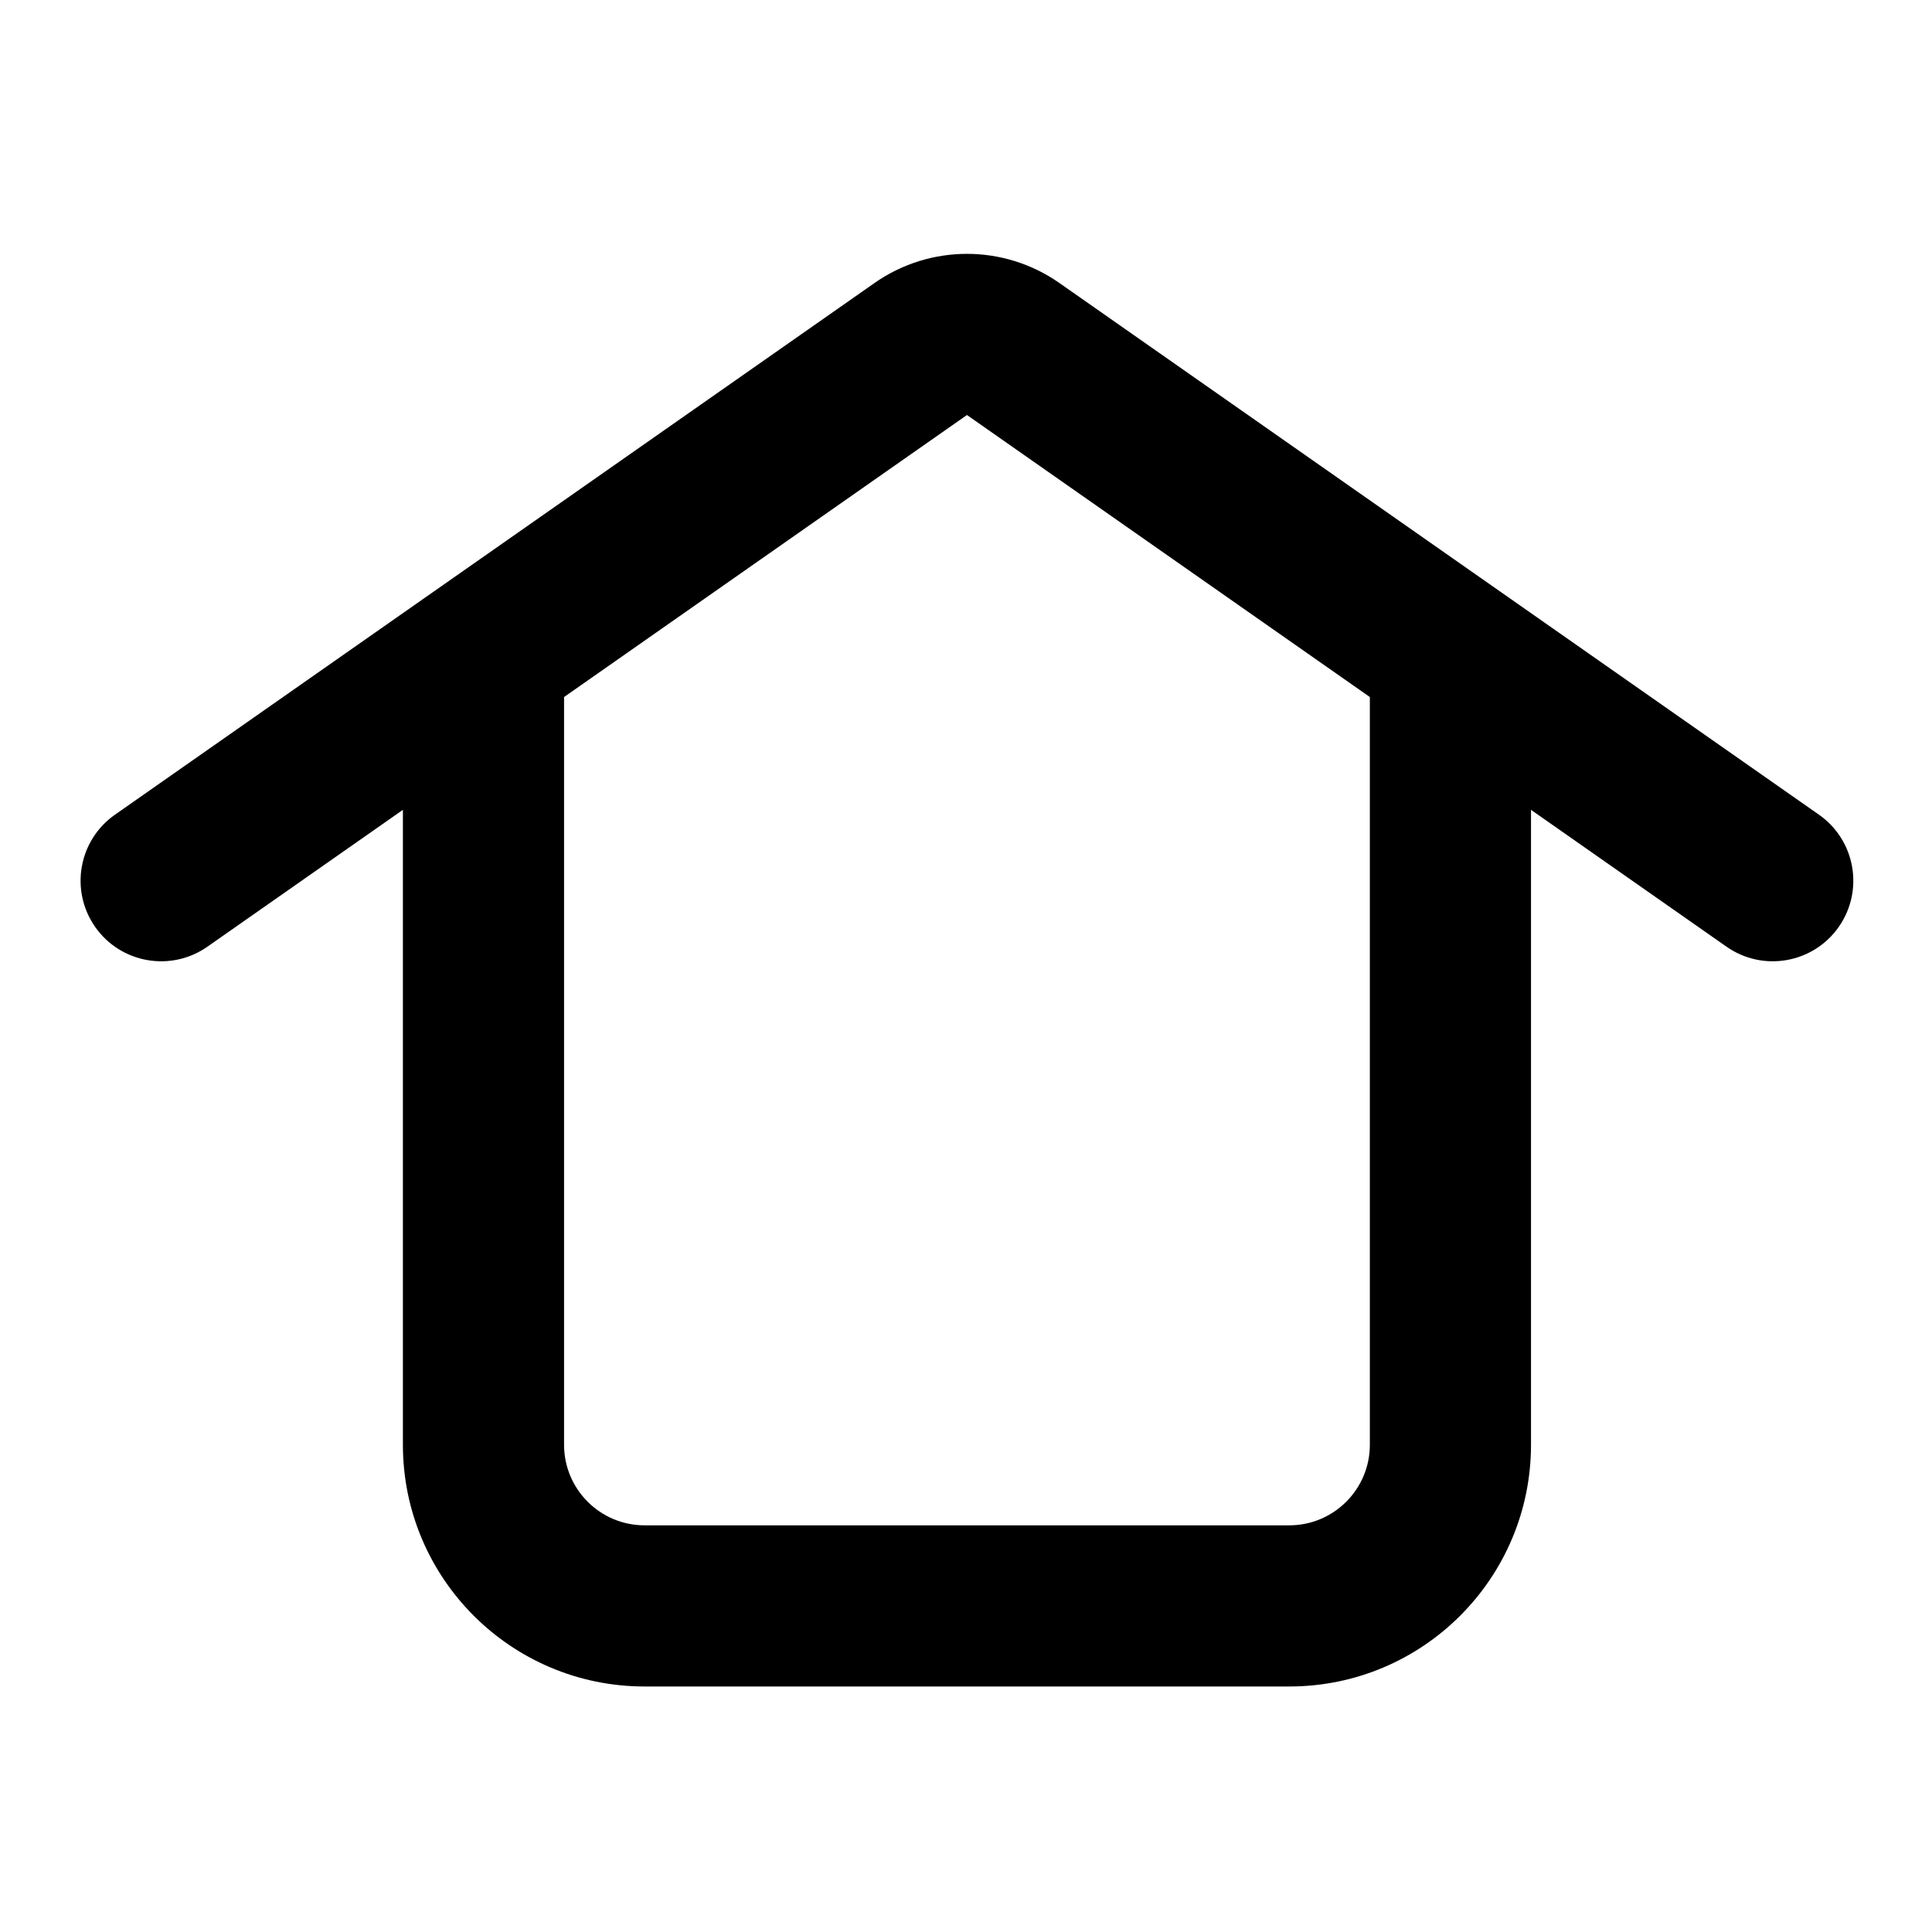 <!-- Generated by IcoMoon.io -->
<svg version="1.1" xmlns="http://www.w3.org/2000/svg" width="720" height="720" viewBox="0 0 720 720">
<title>home</title>
<path fill="black" d="M394.796 105.459l283.071 198.152c13.589 9.51 16.891 28.233 7.381 41.822-9.51 13.585-28.233 16.888-41.822 7.378l-72.866-51.008v236.614c0 49.755-40.335 90.088-90.088 90.088h-240.236c-49.754 0-90.088-40.333-90.088-90.088v-236.61l-72.866 51.005c-13.587 9.51-32.311 6.207-41.822-7.378-9.51-13.589-6.206-32.311 7.38-41.822l283.074-198.152c20.678-14.475 48.203-14.475 68.882 0zM510.502 259.764l-150.147-105.102-150.148 105.103v278.652c0 16.585 13.445 30.030 30.030 30.030h240.236c16.582 0 30.030-13.444 30.030-30.030v-278.653z"></path>
</svg>
